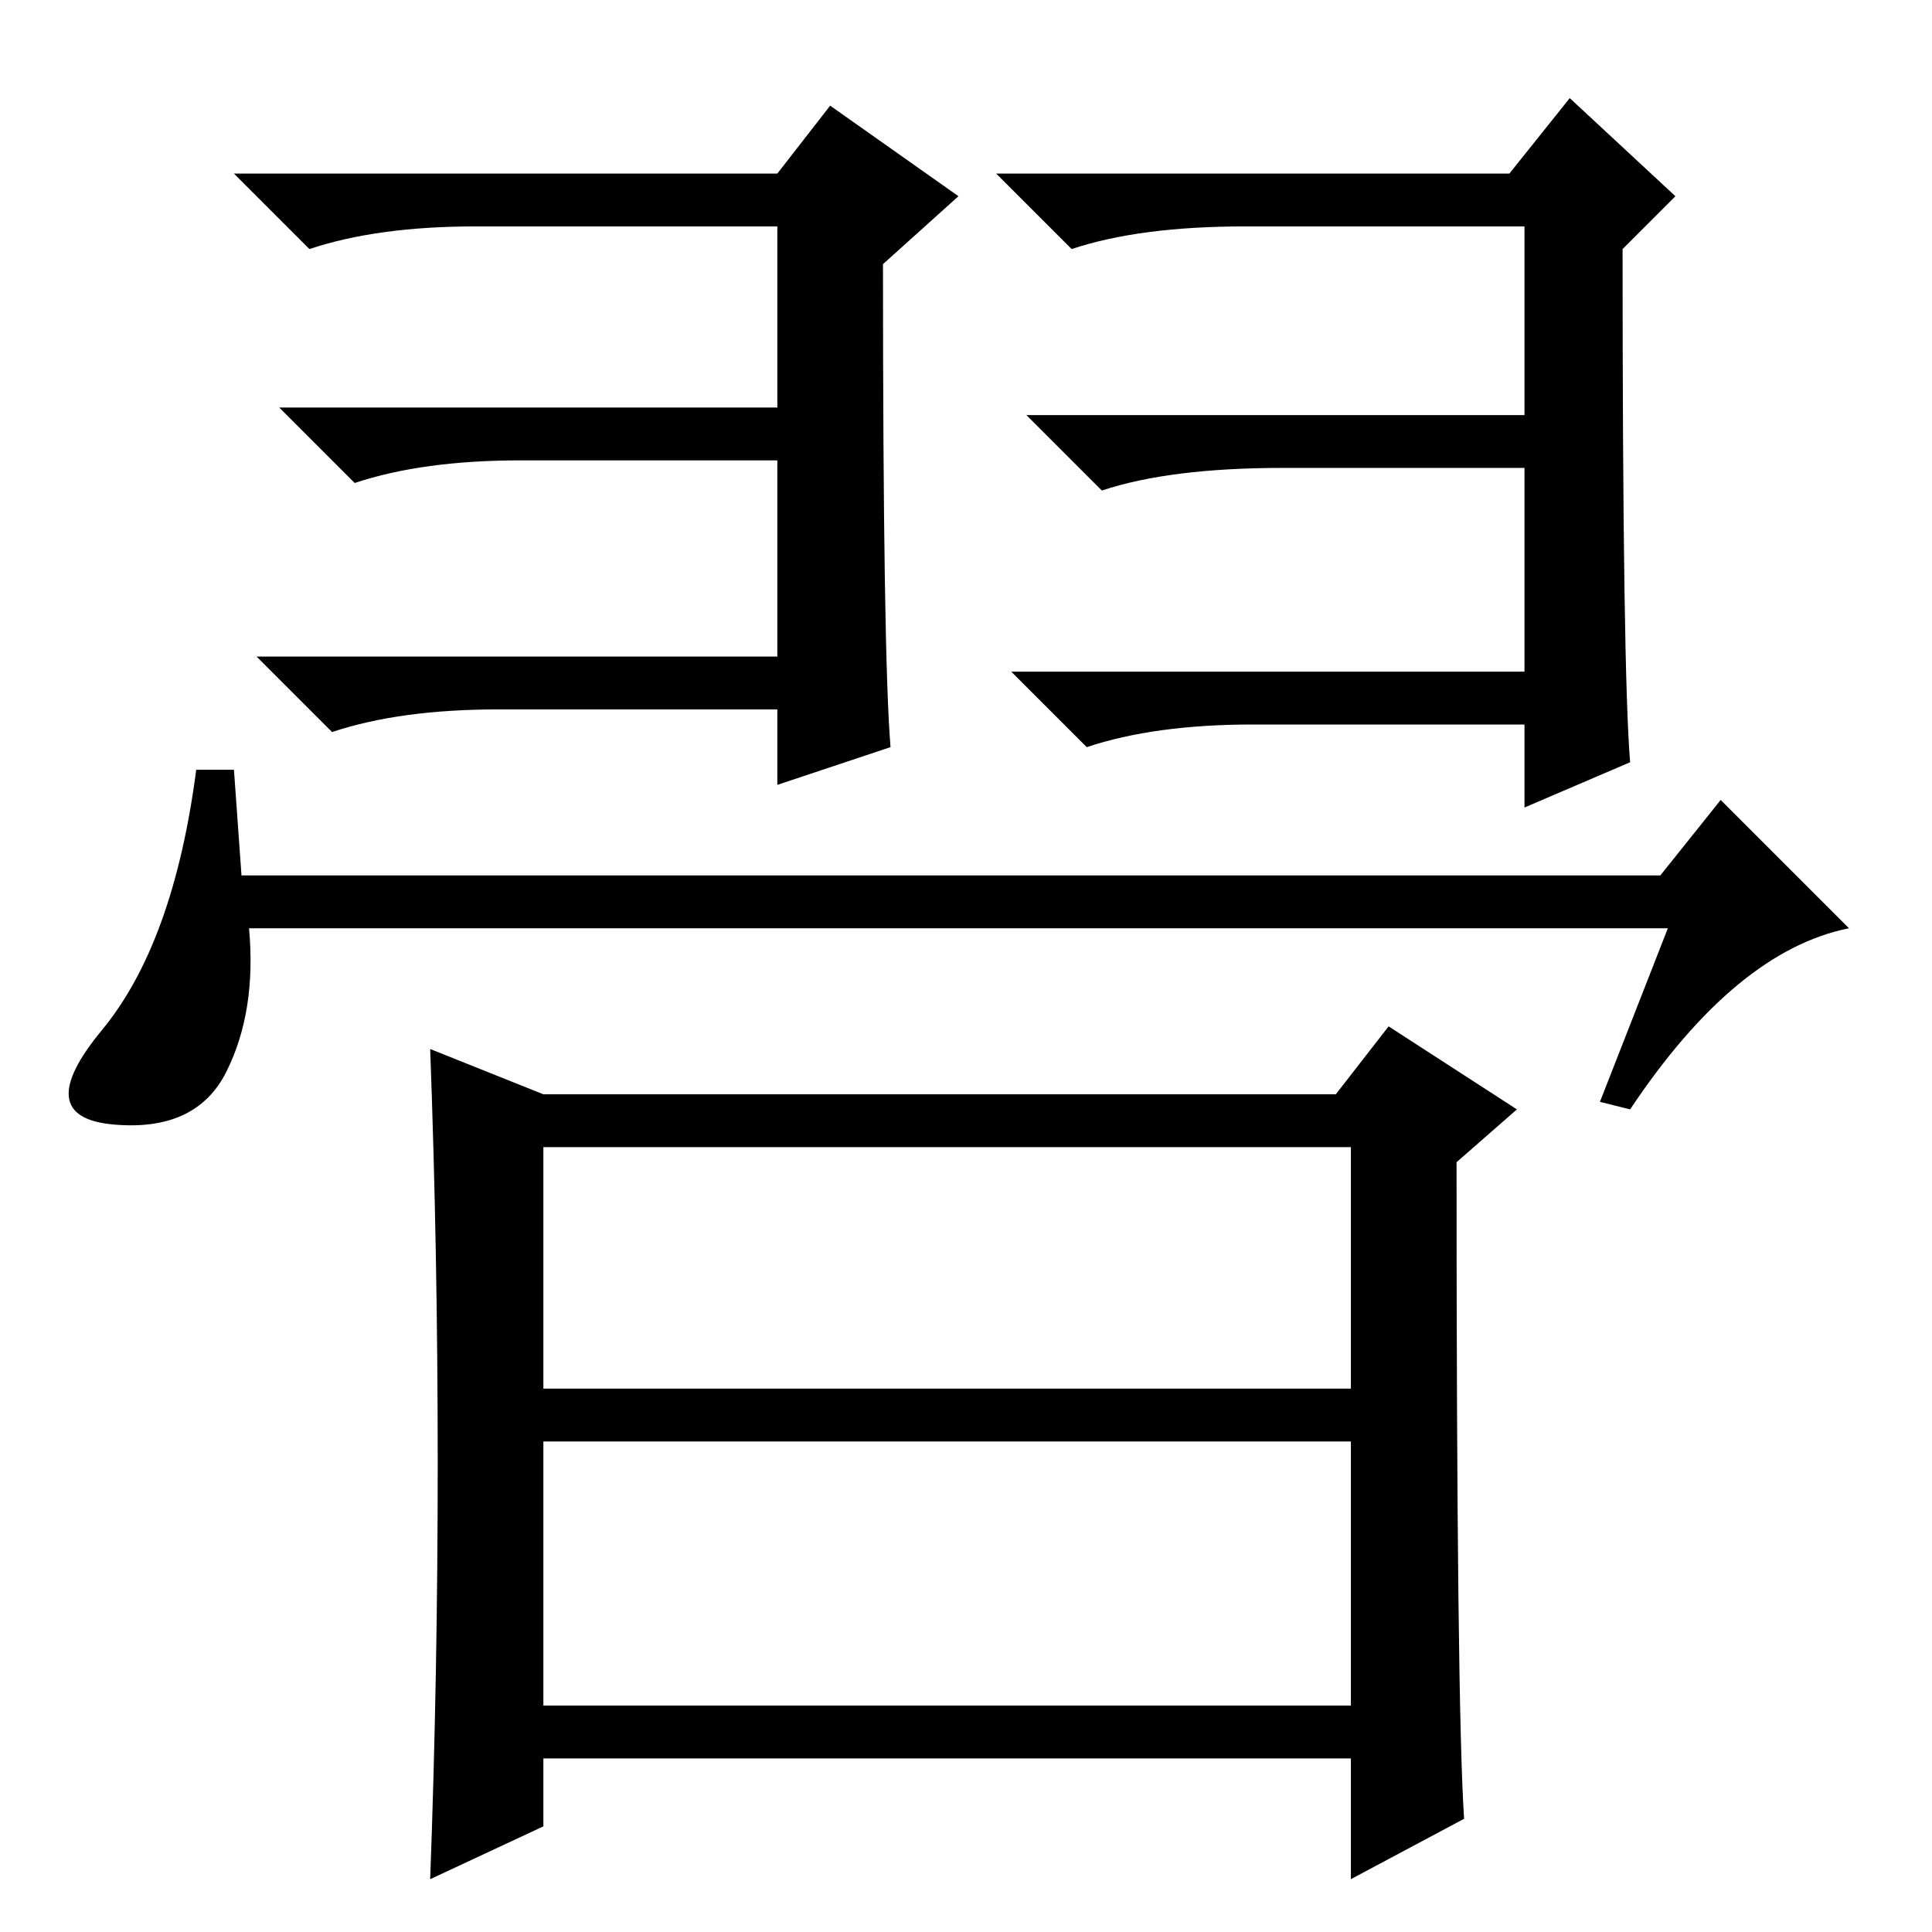 <?xml version="1.0" standalone="no"?>
<!DOCTYPE svg PUBLIC "-//W3C//DTD SVG 1.1//EN" "http://www.w3.org/Graphics/SVG/1.1/DTD/svg11.dtd" >
<svg xmlns="http://www.w3.org/2000/svg" xmlns:xlink="http://www.w3.org/1999/xlink" version="1.1" viewBox="0 -36 256 256">
  <g transform="matrix(1 0 0 -1 0 220)">
   <path fill="currentColor"
d="M118 157l-15 -5v10h-37q-13 0 -22 -3l-10 10h69v26h-34q-13 0 -22 -3l-10 10h66v24h-40q-13 0 -22 -3l-10 10h72l7 9l17 -12l-10 -9q0 -52 1 -64zM216 155l-14 -6v11h-36q-13 0 -22 -3l-10 10h68v27h-32q-15 0 -24 -3l-10 10h66v25h-37q-14 0 -23 -3l-10 10h68l8 10
l14 -13l-7 -7q0 -56 1 -68zM32 140h188l8 10l17 -17q-15 -3 -29 -24l-4 1l9 23h-188q1 -11 -3 -19t-15 -7t-1.5 12.5t12.5 34.5h5zM72 111h105l7 9l17 -11l-8 -7q0 -72 1 -87l-15 -8v16h-107v-9l-15 -7q1 27 1 55t-1 55zM72 30h107v35h-107v-35zM72 72h107v32h-107v-32z" />
  </g>

</svg>
